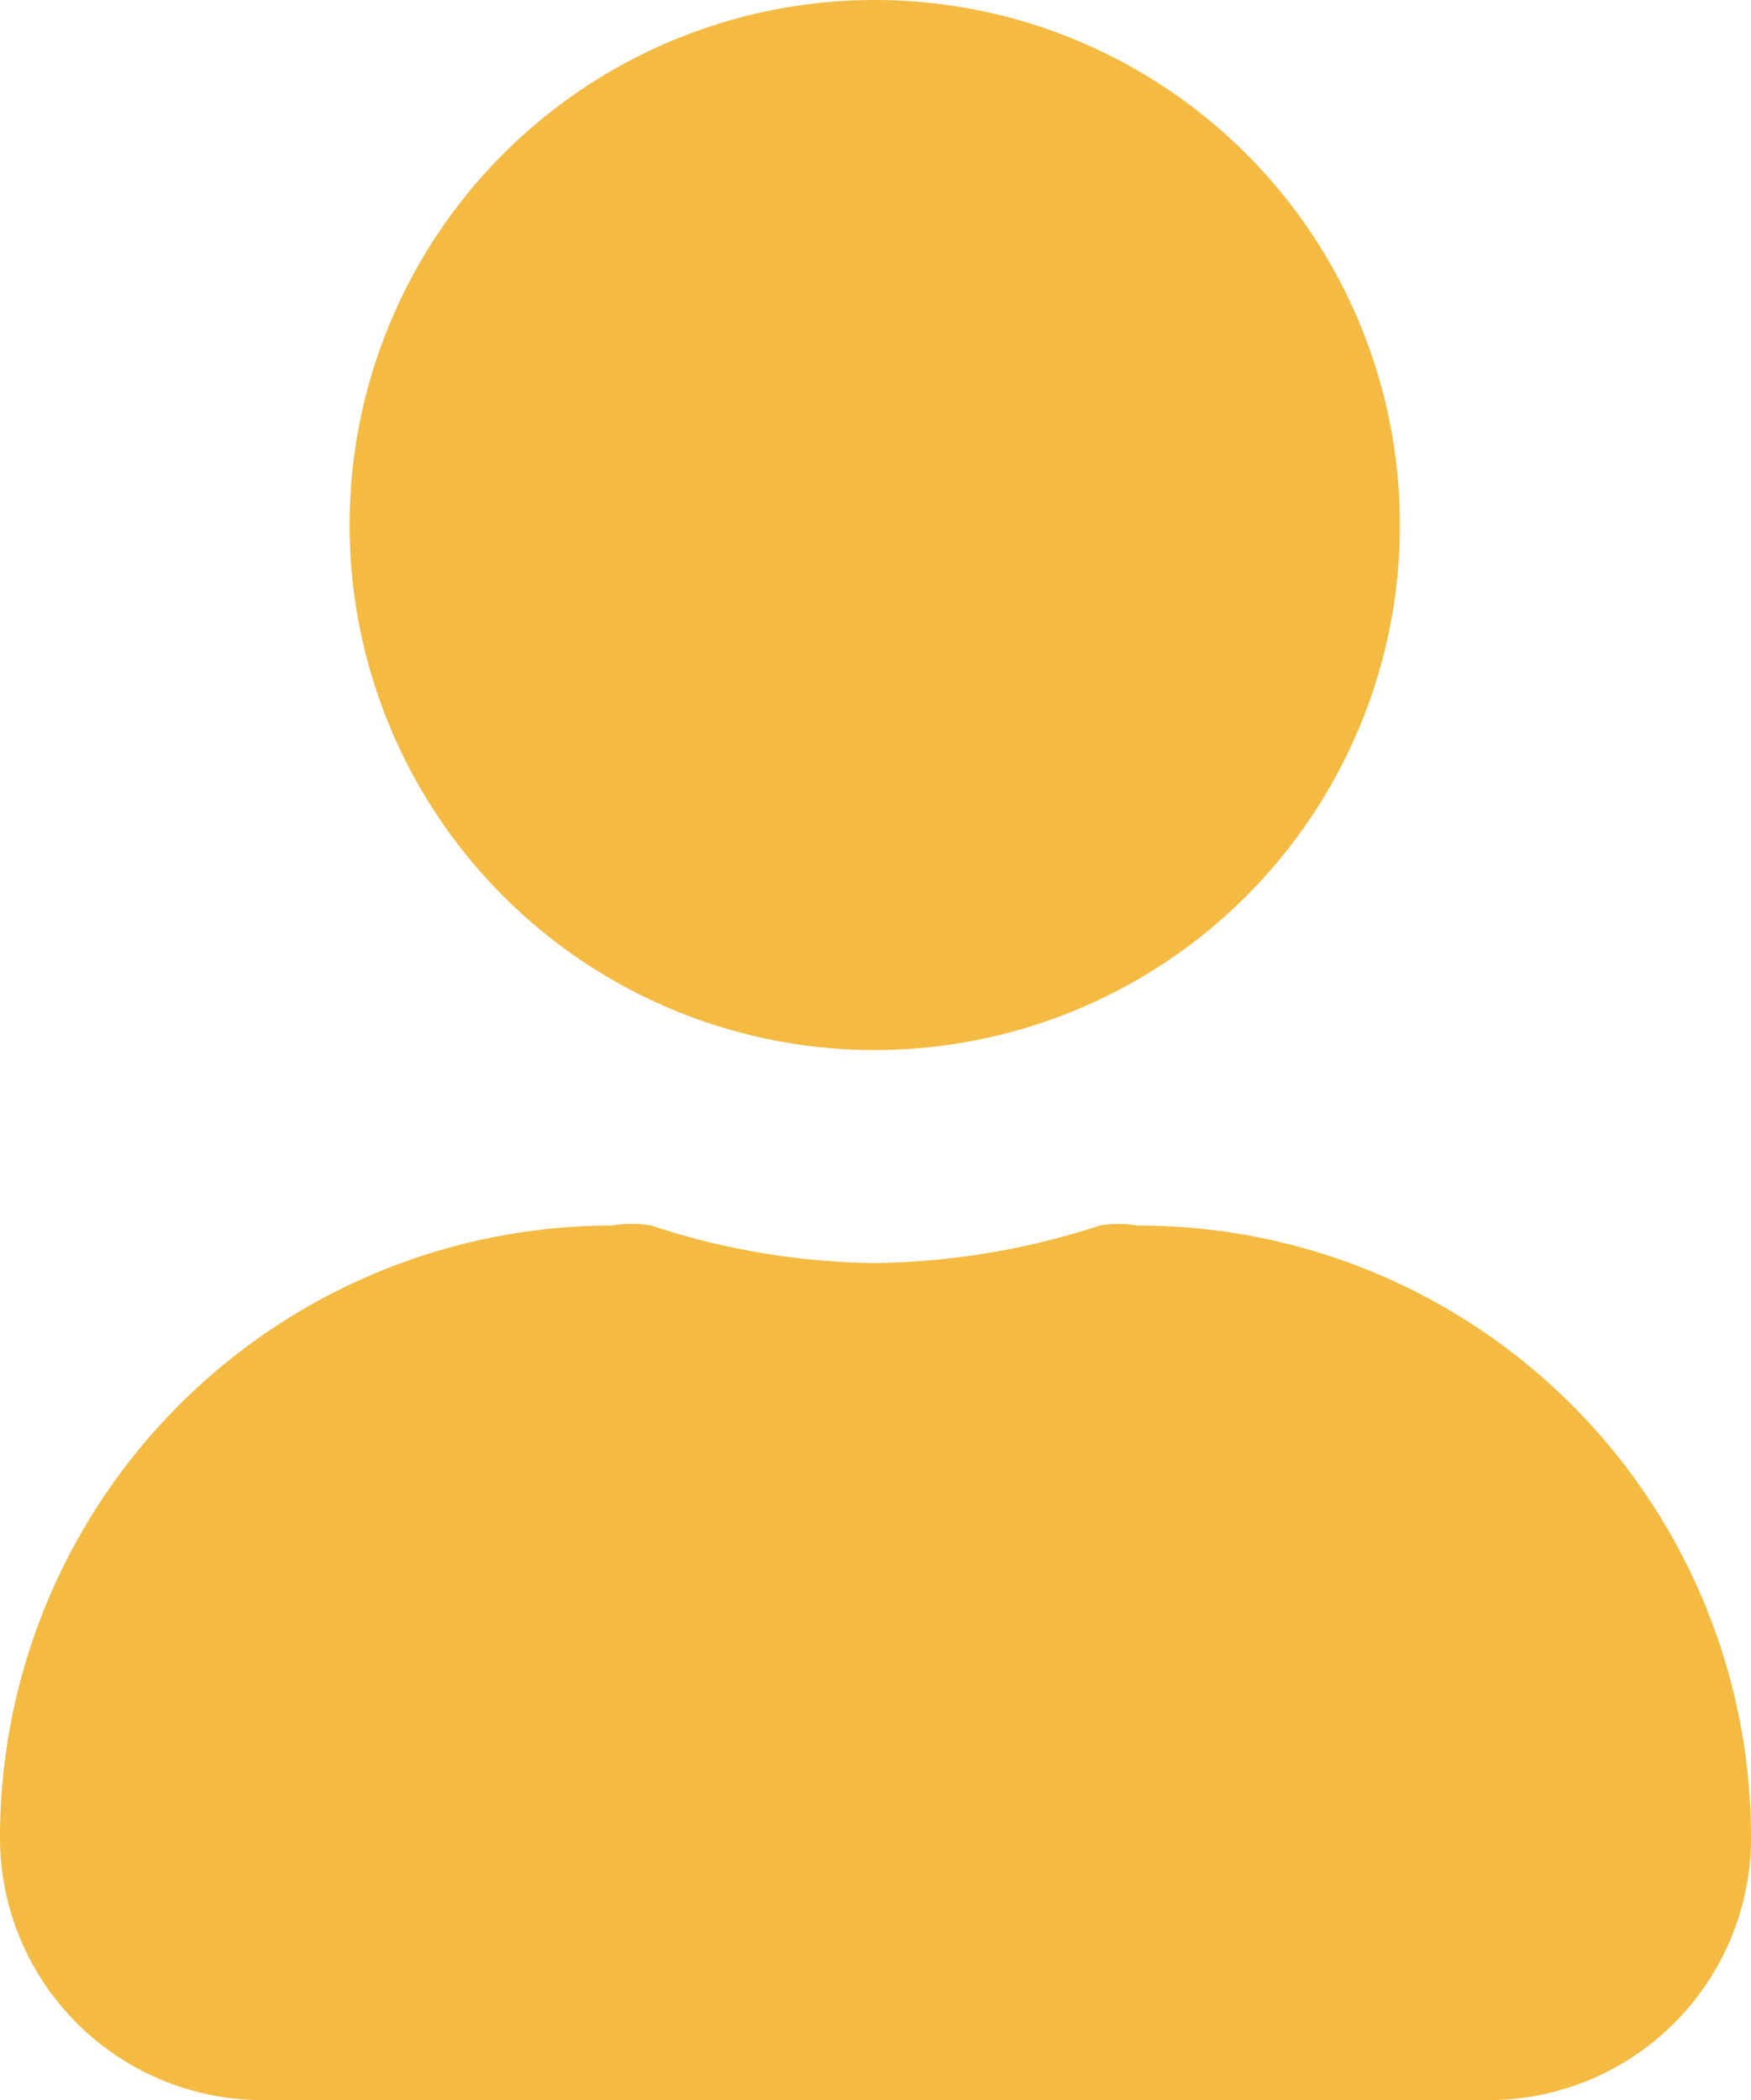 <svg xmlns="http://www.w3.org/2000/svg" viewBox="0 0 11.67 14"><defs><style>.cls-1{fill:#f4ba42;}</style></defs><g id="レイヤー_2" data-name="レイヤー 2"><g id="レイヤー_1-2" data-name="レイヤー 1"><path class="cls-1" d="M7.58,8.17a.73.73,0,0,0-.25,0,5,5,0,0,1-1.5.25,4.9,4.9,0,0,1-1.49-.25.75.75,0,0,0-.26,0A4.08,4.08,0,0,0,0,12.27,1.75,1.75,0,0,0,1.75,14H9.92a1.75,1.75,0,0,0,1.75-1.73A4.08,4.08,0,0,0,7.58,8.17ZM5.83,7a3.5,3.5,0,1,0-3.5-3.5A3.5,3.5,0,0,0,5.83,7Z"/></g></g></svg>
